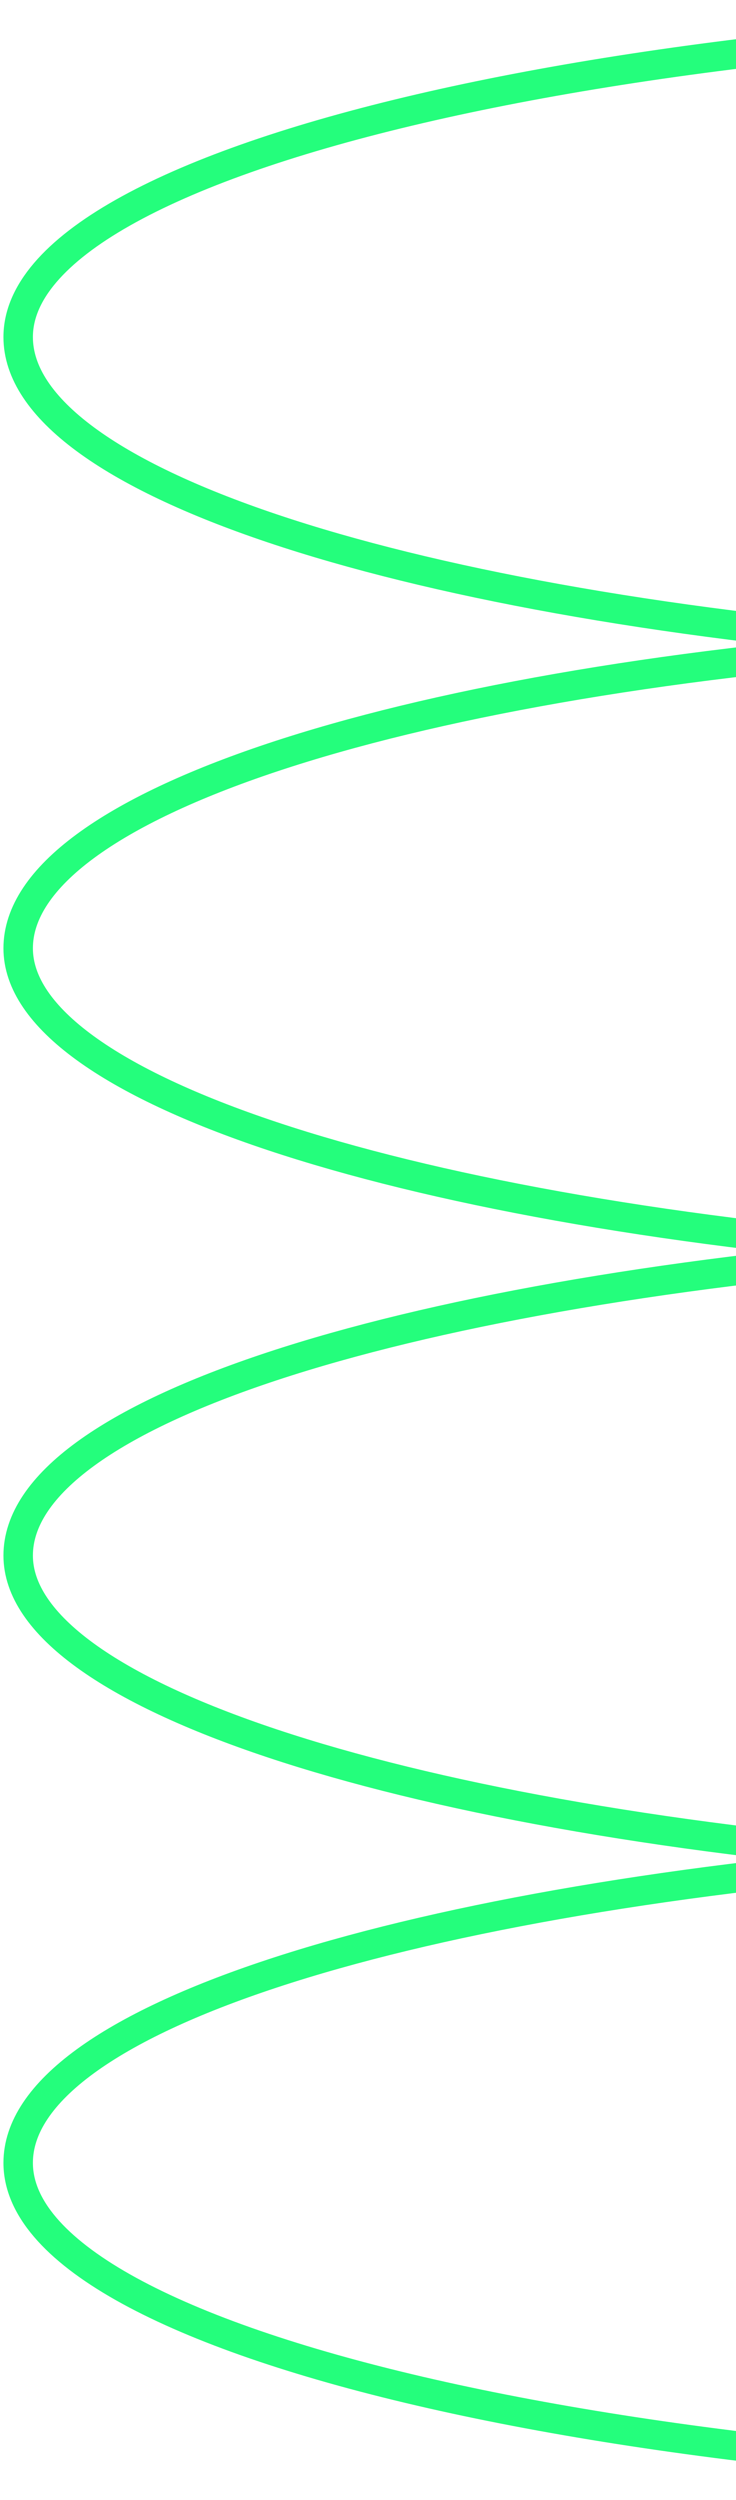 <svg width="81" height="275" viewBox="0 0 81 275" fill="none" xmlns="http://www.w3.org/2000/svg">
<path d="M149.111 273C67.531 273 2 257.355 2 237.921C2 222.276 43.441 209.176 101.337 204.52C43.412 199.864 2 186.33 2 171.118C2 155.473 43.441 142.373 101.337 137.717C43.412 133.061 2 119.527 2 104.315C2 88.67 43.441 75.136 101.337 70.914C43.412 66.258 2 52.724 2 37.079C2 17.645 67.531 2 149.111 2C230.287 2 296.222 17.645 296.222 37.079C296.222 52.724 254.781 66.258 196.451 70.914C254.781 75.136 296.222 88.67 296.222 104.315C296.222 119.527 254.781 133.061 196.451 137.717C254.781 142.373 296.222 155.473 296.222 171.118C296.222 186.33 254.781 199.864 196.451 204.52C254.781 209.176 296.222 222.276 296.222 237.921C296.251 257.355 230.287 273 149.111 273Z" stroke="#24FE7C" stroke-width="3.242" stroke-miterlimit="10"/>
</svg>
